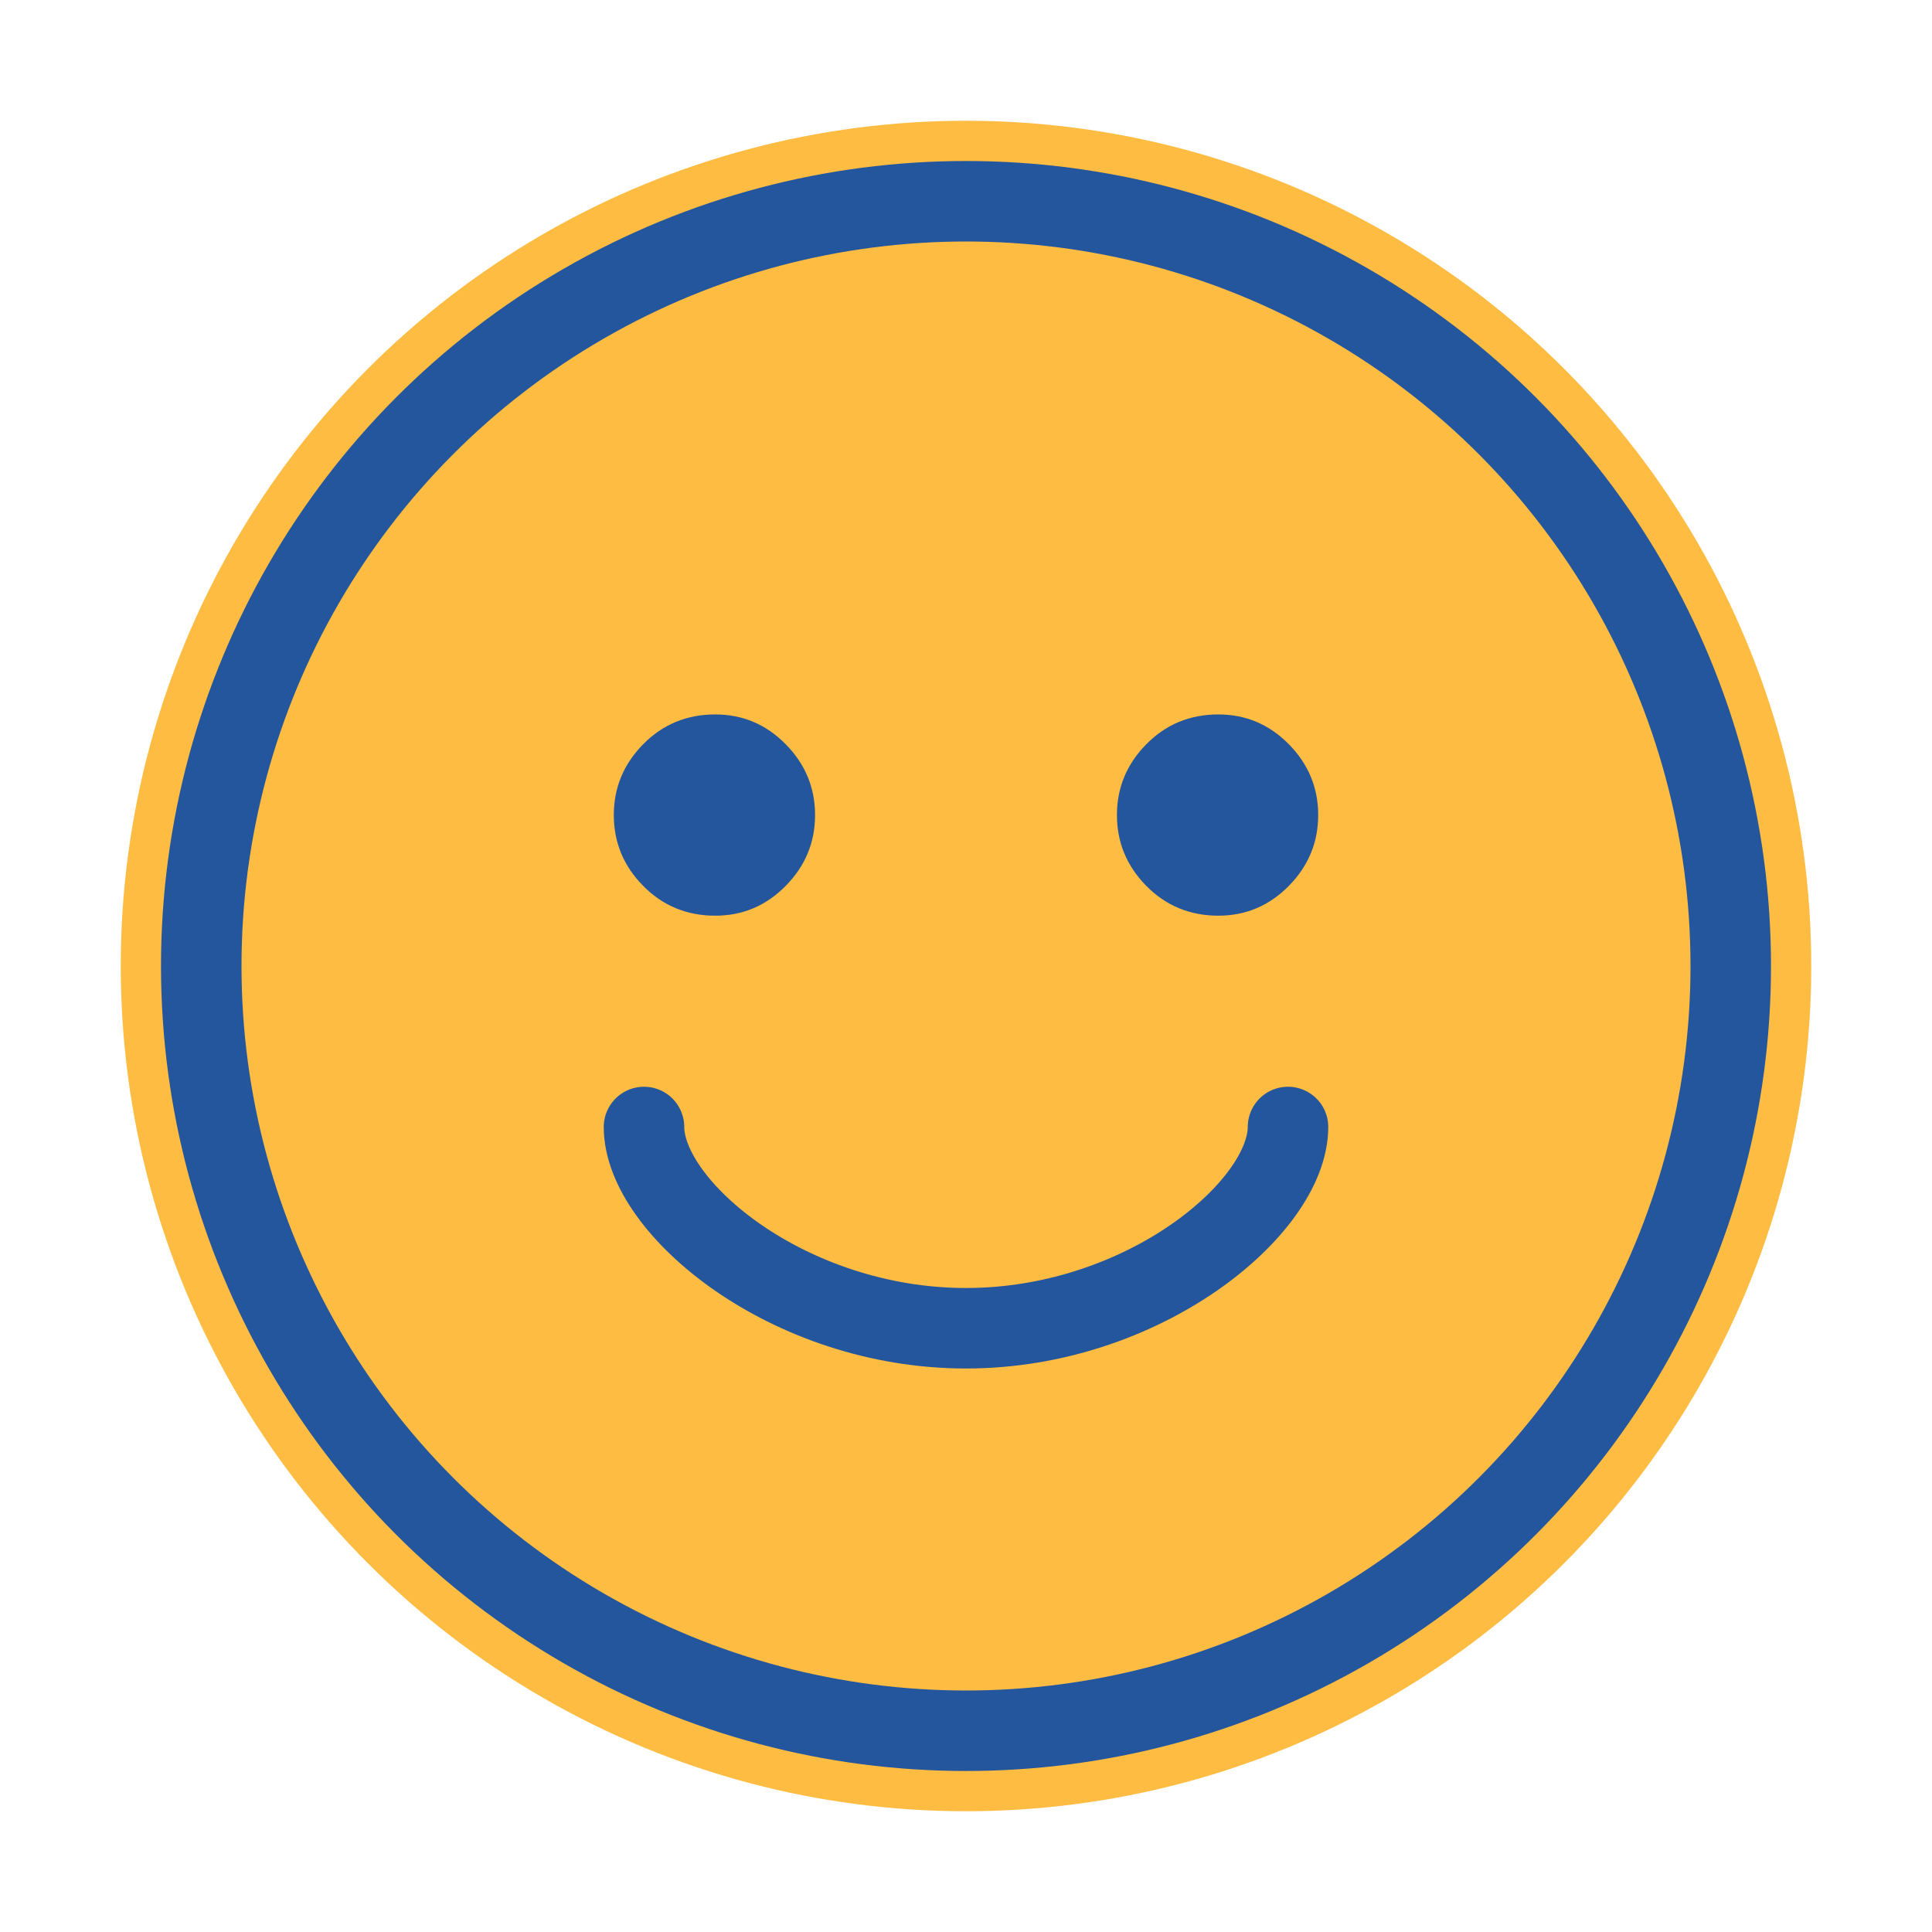 <?xml version="1.0" encoding="UTF-8"?>
<svg width="24px" height="24px" viewBox="0 0 24 24" version="1.1" xmlns="http://www.w3.org/2000/svg" xmlns:xlink="http://www.w3.org/1999/xlink">
    <title>icon / feeling / line / smile</title>
    <g id="icon-/-feeling-/-line-/-smile" stroke="none" stroke-width="1" fill="none" fill-rule="evenodd">
        <circle id="Oval" fill="#FFBC42" cx="12" cy="12" r="10.5"></circle>
        <g id="icon" transform="translate(2, 2)">
            <circle id="Oval" stroke="#23569D" cx="10" cy="10" r="9.5"></circle>
            <g id="face" transform="translate(5, 6.5)">
                <path d="M1.885,2.875 C1.531,2.875 1.232,2.751 0.989,2.504 C0.746,2.257 0.625,1.964 0.625,1.625 C0.625,1.286 0.746,0.993 0.989,0.746 C1.232,0.499 1.531,0.375 1.885,0.375 C2.226,0.375 2.518,0.499 2.761,0.746 C3.004,0.993 3.125,1.286 3.125,1.625 C3.125,1.964 3.004,2.257 2.761,2.504 C2.518,2.751 2.226,2.875 1.885,2.875 Z" id="Path" fill="#23569D"></path>
                <path d="M8.135,2.875 C7.781,2.875 7.482,2.751 7.239,2.504 C6.996,2.257 6.875,1.964 6.875,1.625 C6.875,1.286 6.996,0.993 7.239,0.746 C7.482,0.499 7.781,0.375 8.135,0.375 C8.476,0.375 8.768,0.499 9.011,0.746 C9.254,0.993 9.375,1.286 9.375,1.625 C9.375,1.964 9.254,2.257 9.011,2.504 C8.768,2.751 8.476,2.875 8.135,2.875 Z" id="Path" fill="#23569D"></path>
                <path d="M1,5.5 C1,6.5 2.791,8 5,8 C7.209,8 9,6.5 9,5.5" id="Path" stroke="#23569D" stroke-linecap="round" stroke-linejoin="round"></path>
            </g>
        </g>
    </g>
</svg>